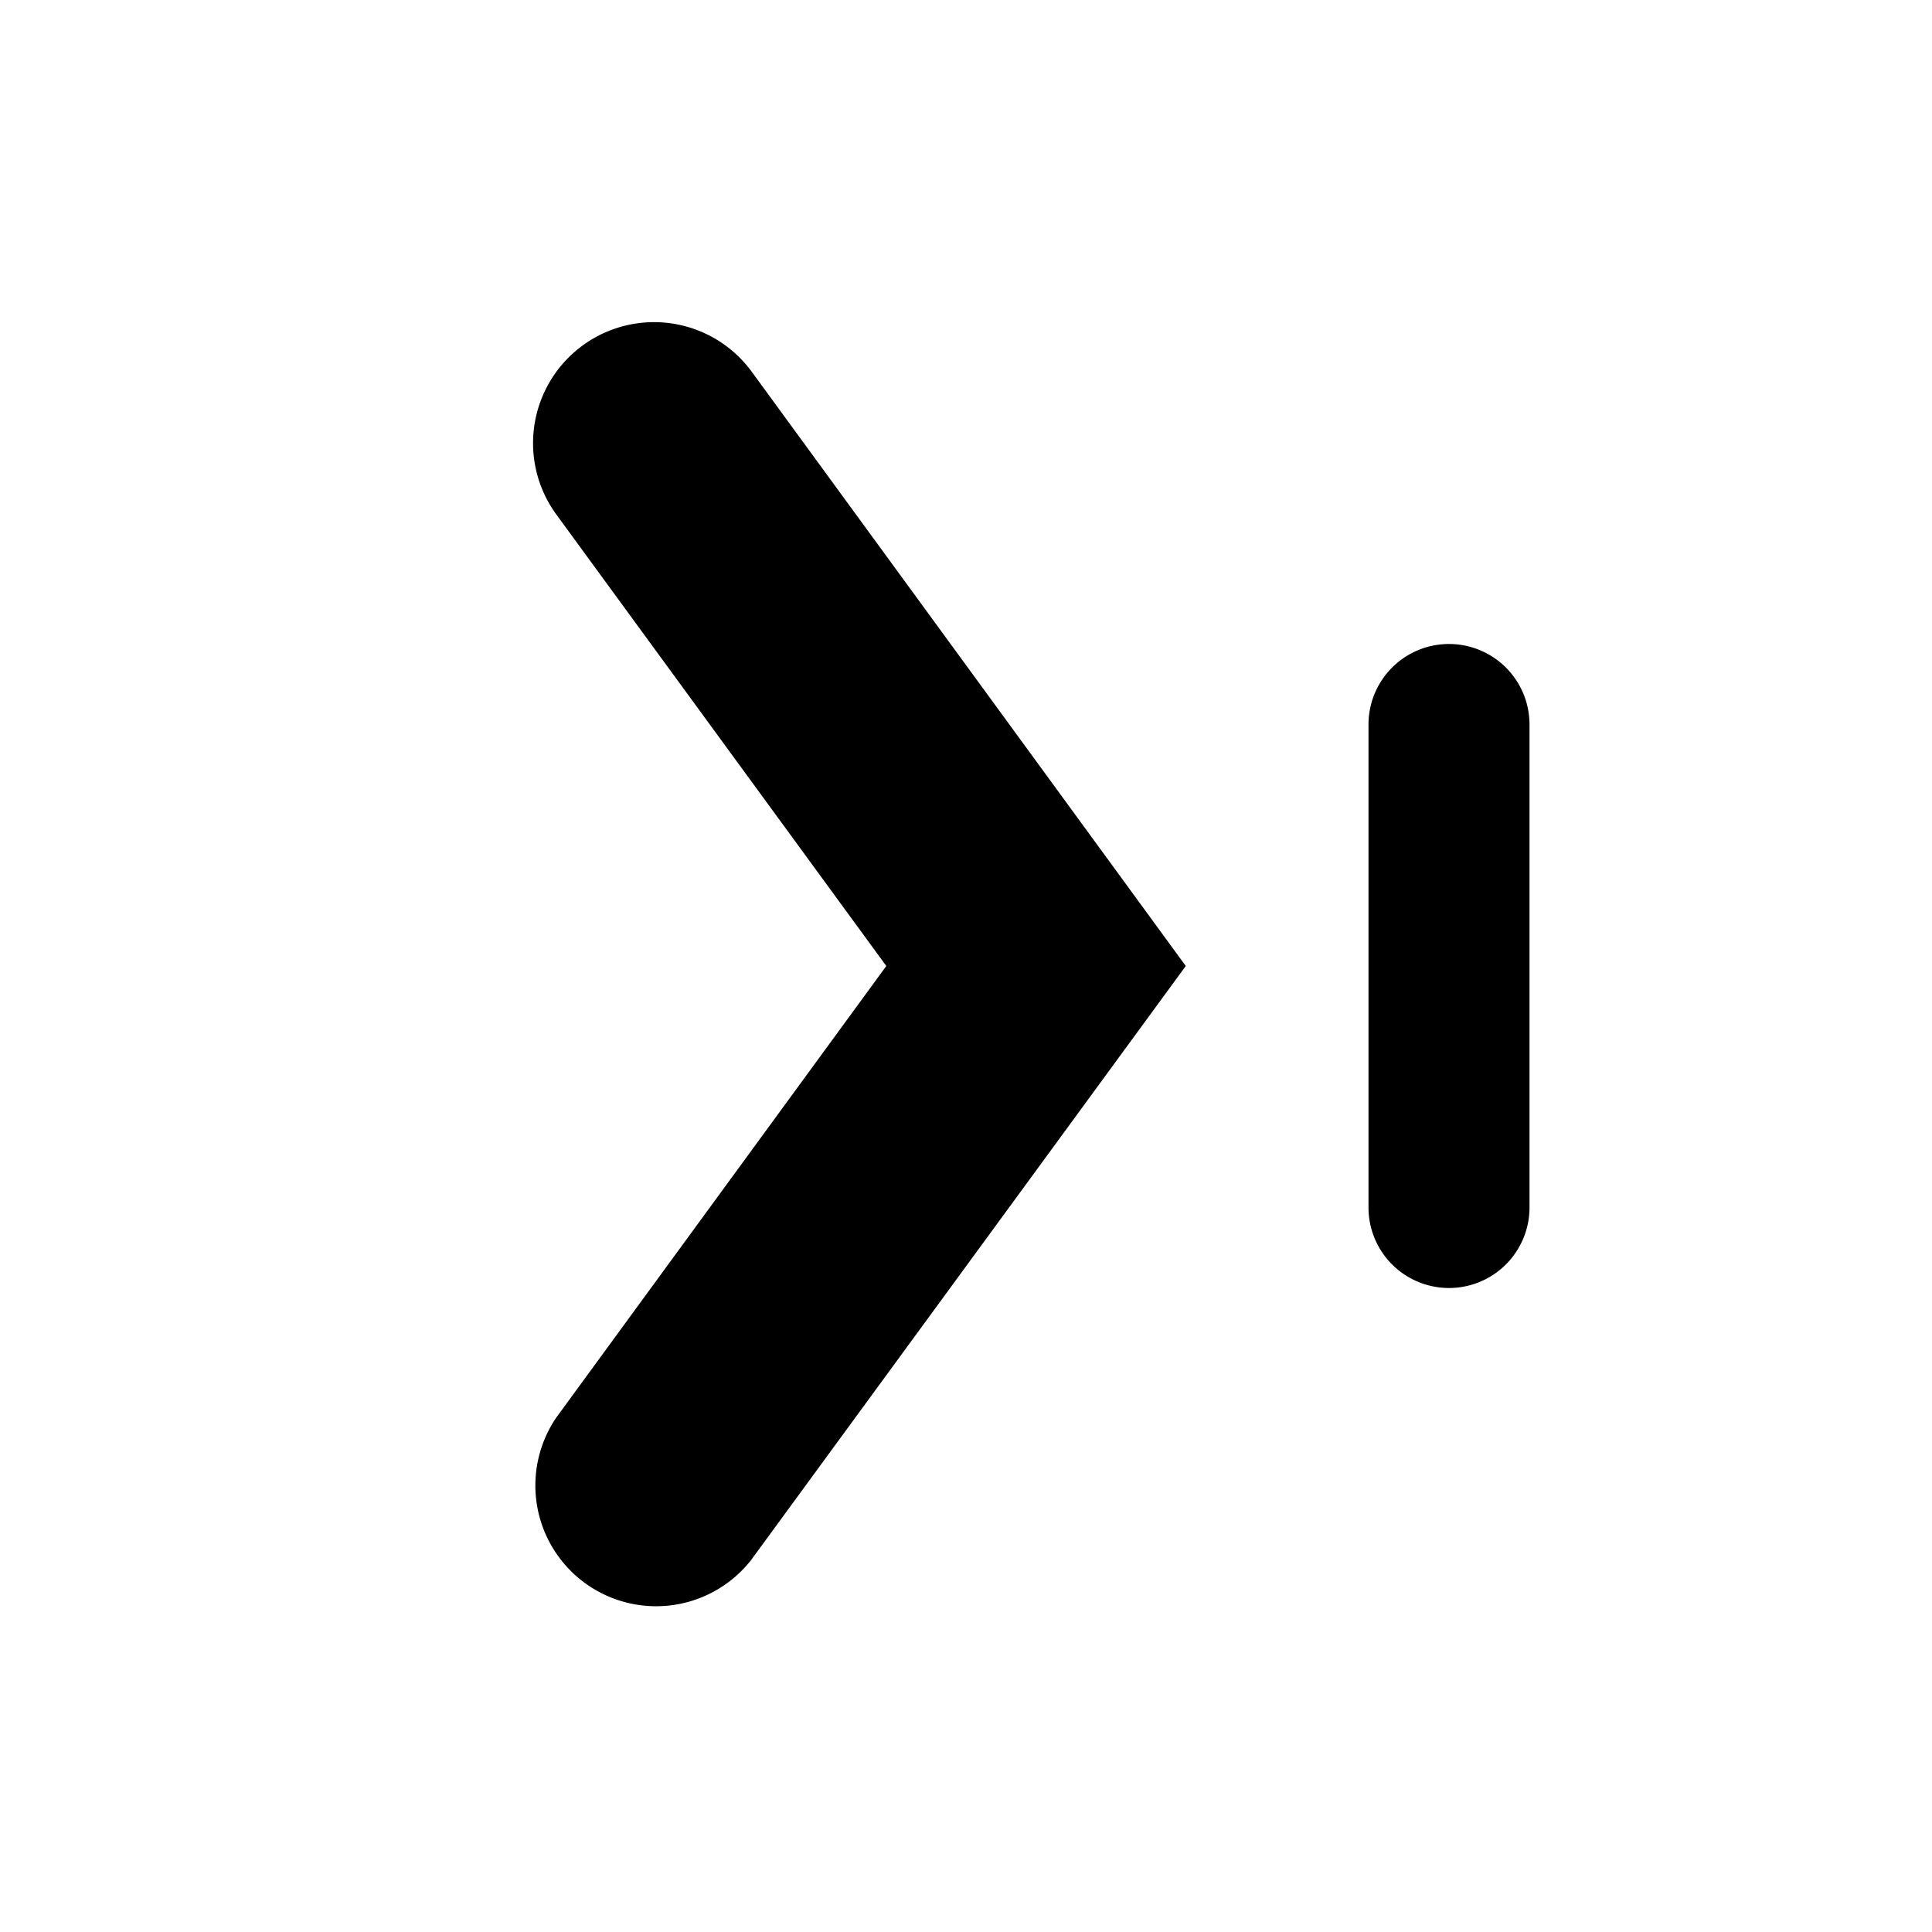 <svg xmlns="http://www.w3.org/2000/svg" viewBox="0 0 24 24"><path fill="currentColor" d="M6.91 6.39a1.5 1.5 0 1 1 2.43-1.77L14.73 12l-5.4 7.38a1.5 1.5 0 0 1-2.42-1.77l4.1-5.61-4.1-5.61ZM17 9a1 1 0 1 1 2 0v6a1 1 0 1 1-2 0V9Z"/></svg>